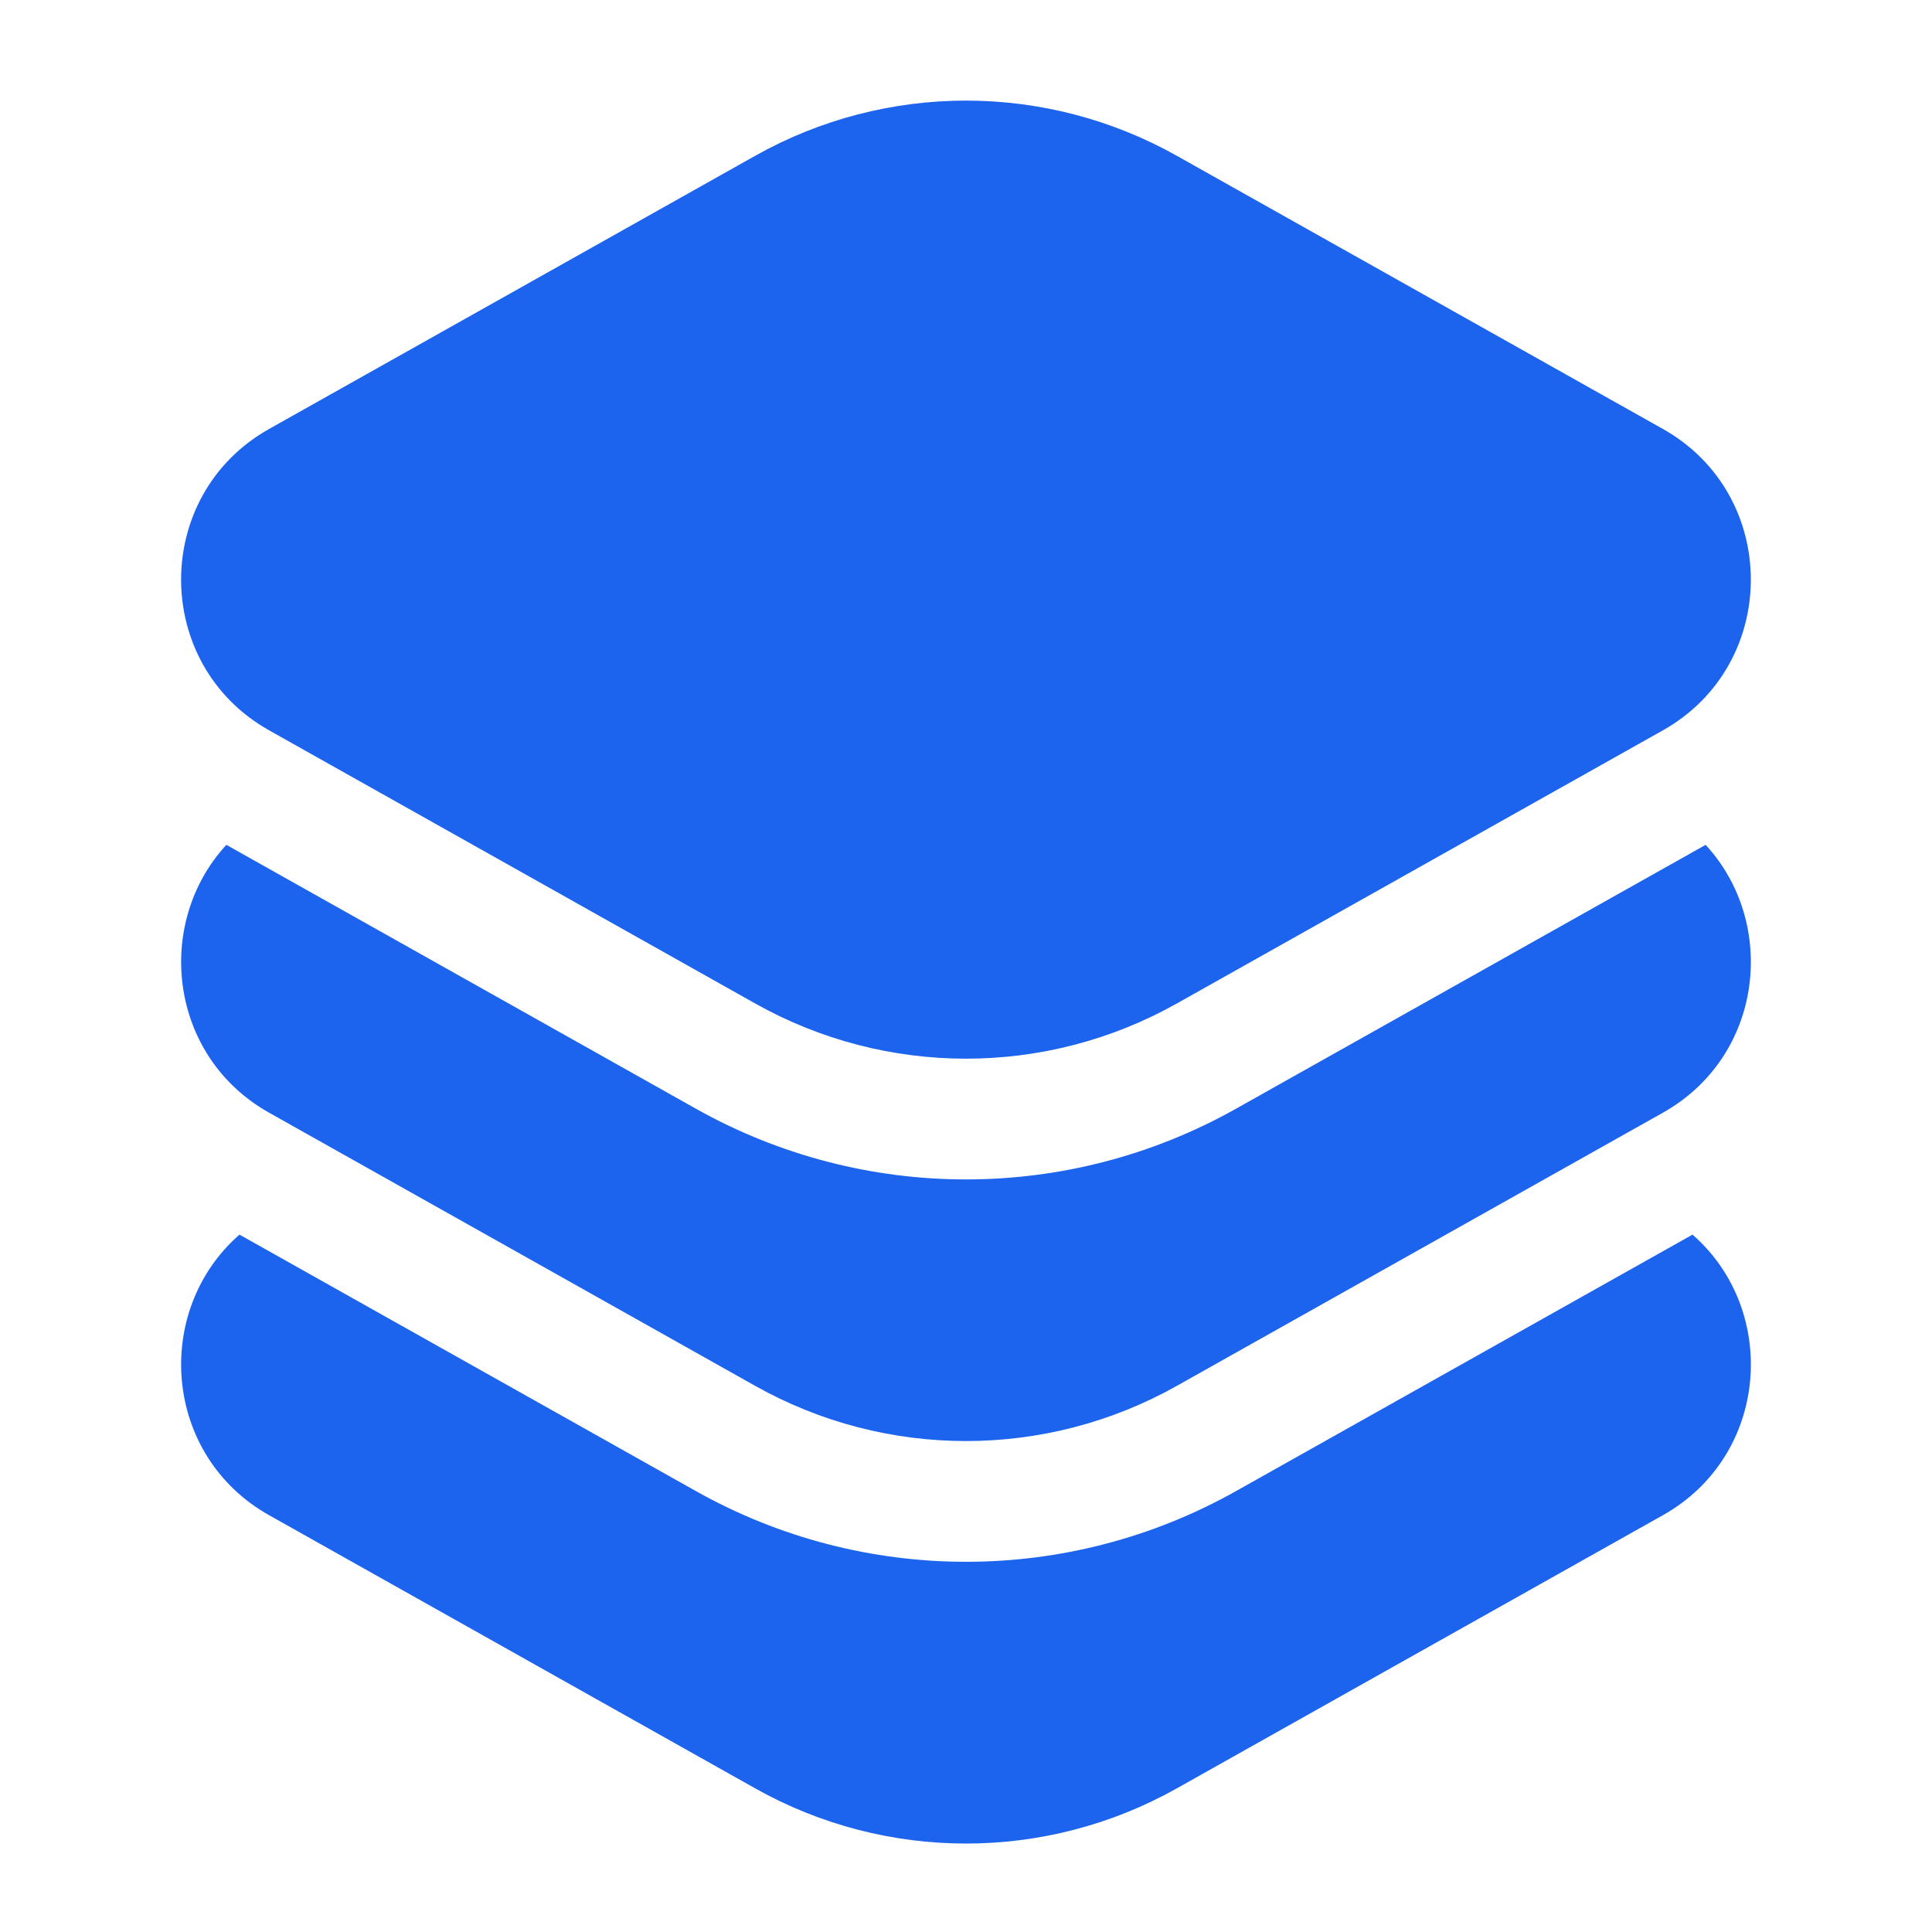 <svg width="24" height="24" viewBox="0 0 24 24" fill="none" xmlns="http://www.w3.org/2000/svg">
<g id="Iconex/Filled/Layers">
<path id="Union" d="M14.62 1.936C12.992 1.021 11.008 1.021 9.38 1.936L3.344 5.328C1.885 6.147 1.885 8.254 3.344 9.073L9.38 12.465C11.008 13.38 12.992 13.38 14.62 12.465L20.656 9.073C22.114 8.254 22.114 6.147 20.656 5.328L14.62 1.936Z" fill="#1C63ED"/>
<path id="Subtract" d="M2.975 15.337C1.898 16.277 2.021 18.08 3.344 18.823L9.38 22.215C11.008 23.13 12.992 23.13 14.62 22.215L20.656 18.823C21.979 18.08 22.102 16.277 21.025 15.337L15.354 18.523C13.27 19.694 10.73 19.694 8.645 18.523L2.975 15.337Z" fill="#1C63ED"/>
<path id="Subtract_2" d="M2.812 10.495C1.915 11.467 2.092 13.12 3.344 13.823L9.38 17.215C11.008 18.13 12.992 18.13 14.62 17.215L20.656 13.823C21.908 13.12 22.085 11.467 21.188 10.495L15.354 13.773C13.27 14.944 10.73 14.944 8.645 13.773L2.812 10.495Z" fill="#1C63ED"/>
</g>
</svg>
